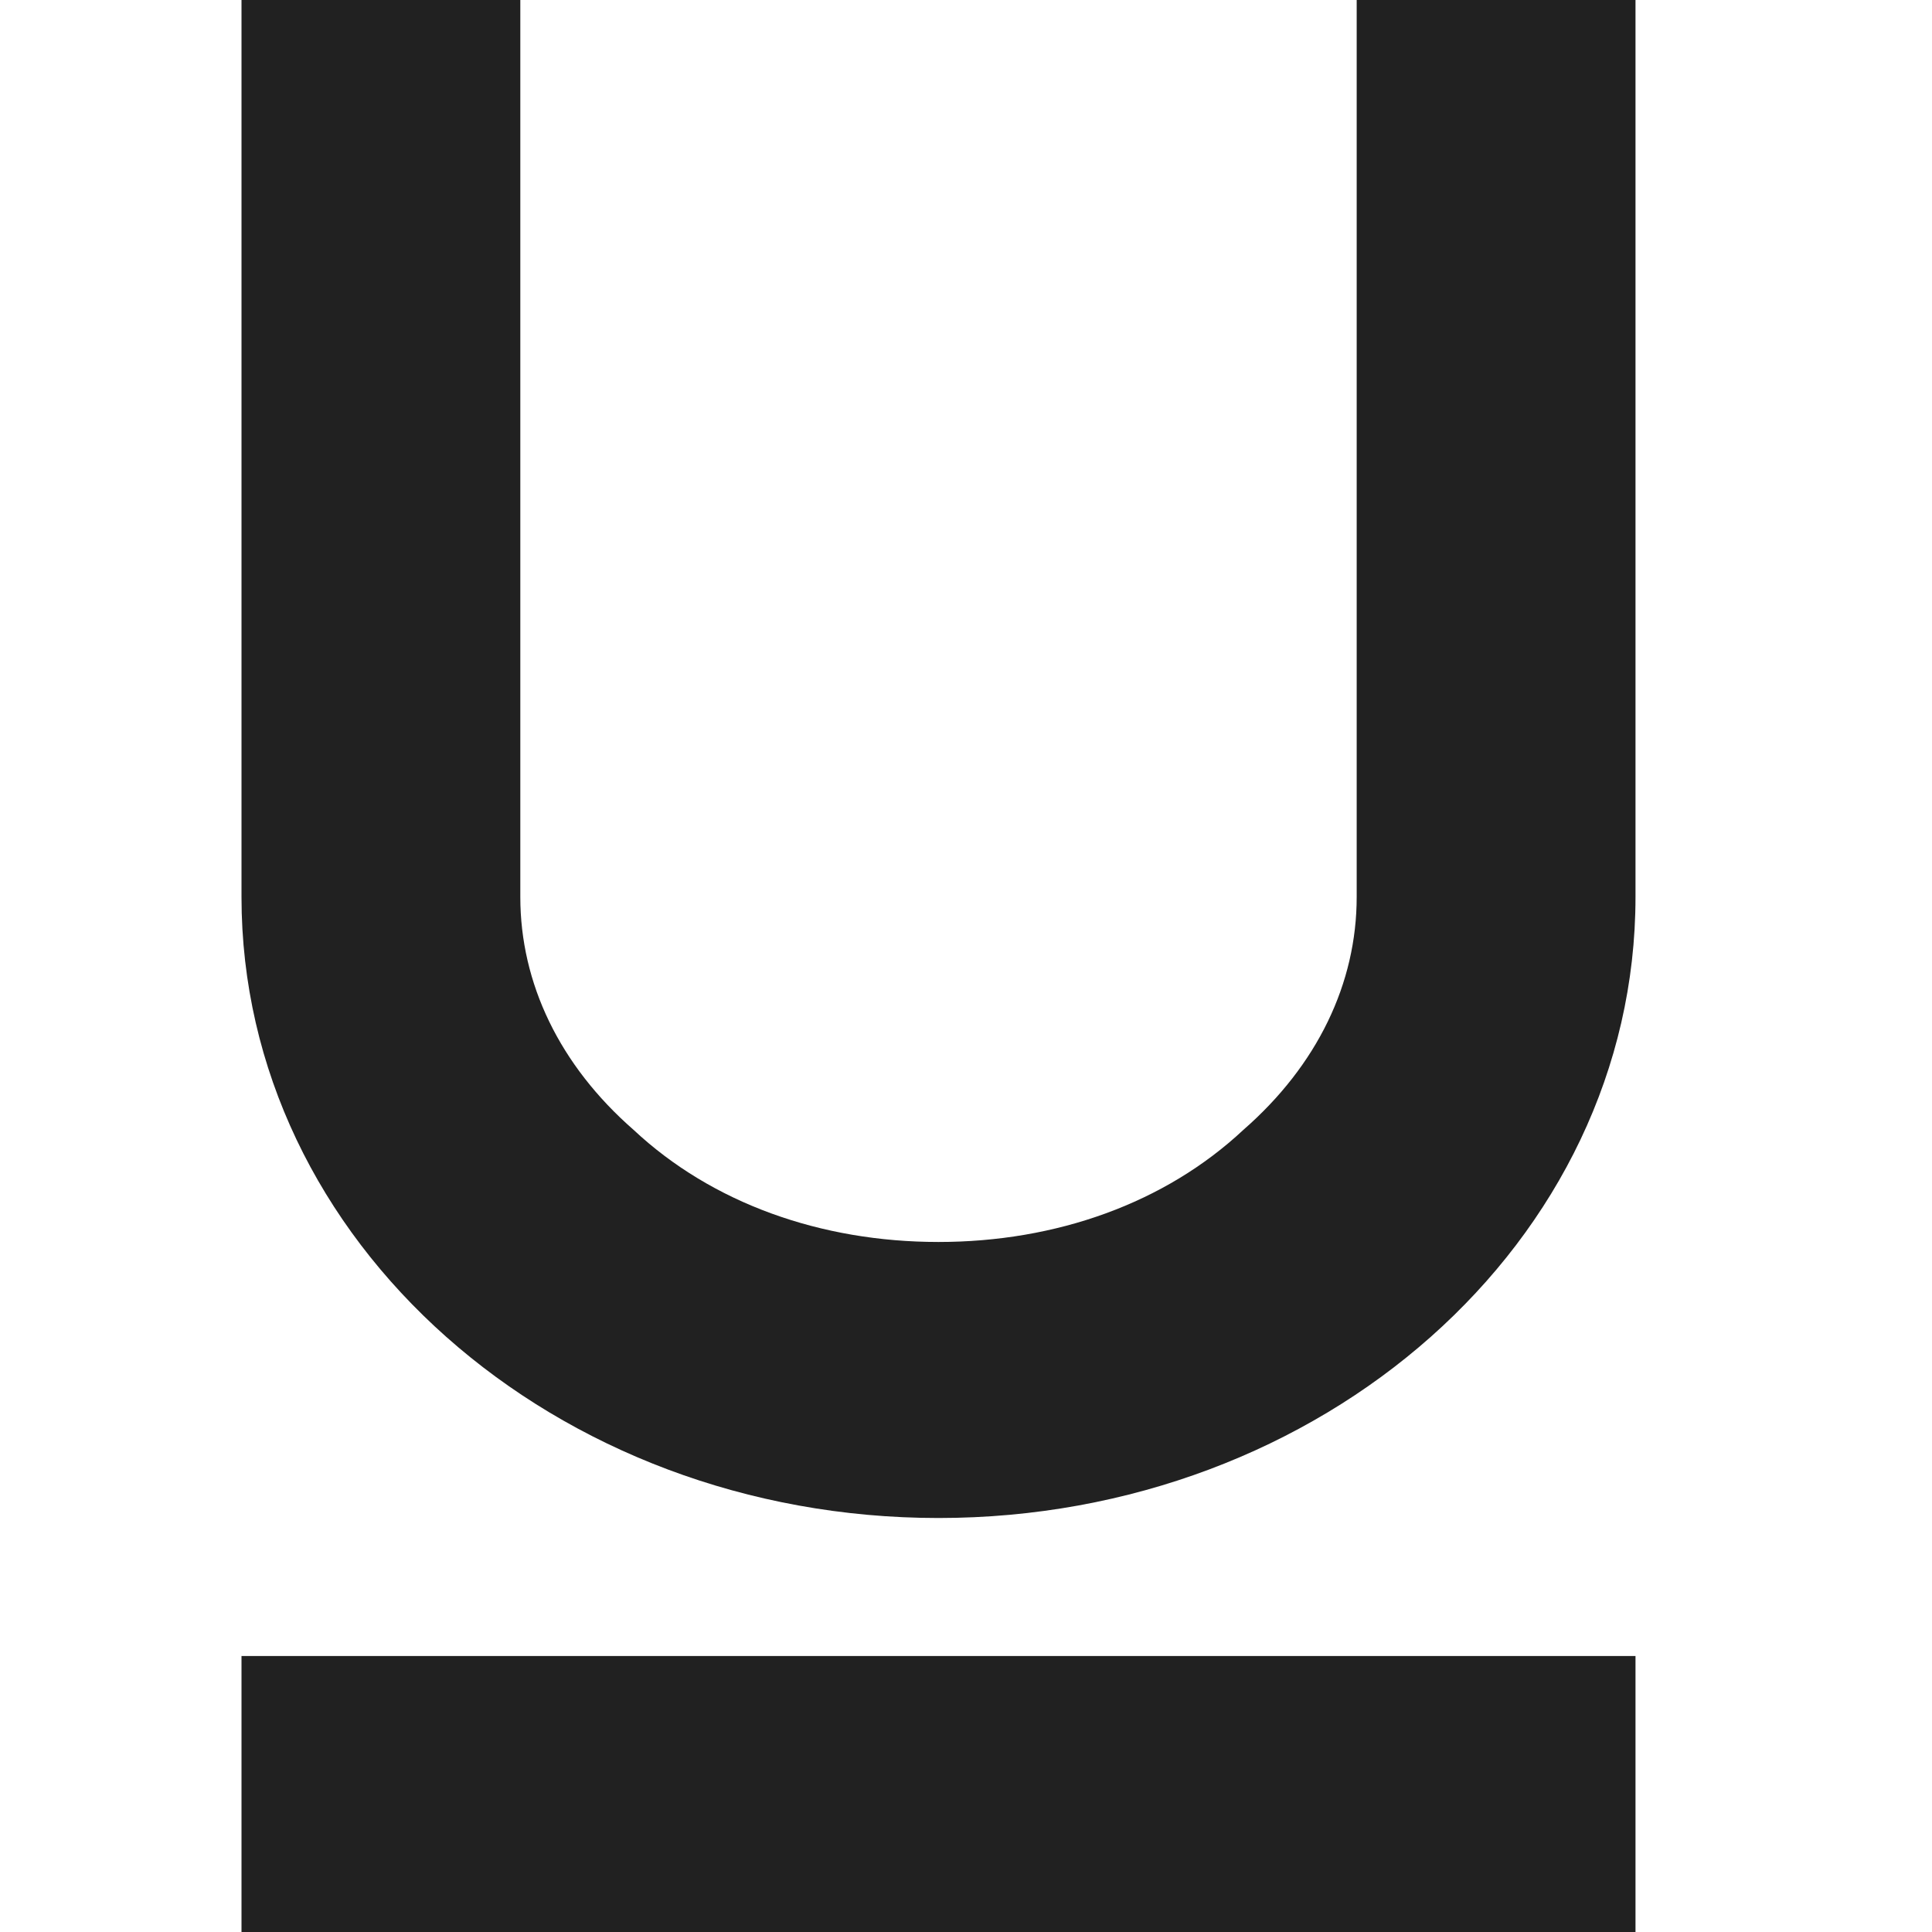 <svg xmlns="http://www.w3.org/2000/svg" width="32" height="32" viewBox="0 0 32 32"><title>underline</title><g fill="#212121" class="nc-icon-wrapper"><g fill="#212121"><path transform="scale(1,-1) translate(0,-32)" d="M 22.47 32 H 27.089 V 17.143 C 27.089 11.429 21.894 6.857 15.544 6.857 S 4 11.43 4 17.143 V 32 H 8.618 V 17.143 C 8.618 15.714 9.268 14.357 10.494 13.286 C 11.792 12.071 13.596 11.429 15.544 11.429 S 19.296 12.071 20.594 13.286 C 21.821 14.357 22.471 15.714 22.471 17.143 V 32 z M 4 4.571 H 27.089 V 0 H 4 V 4.571 z"></path></g></g></svg>